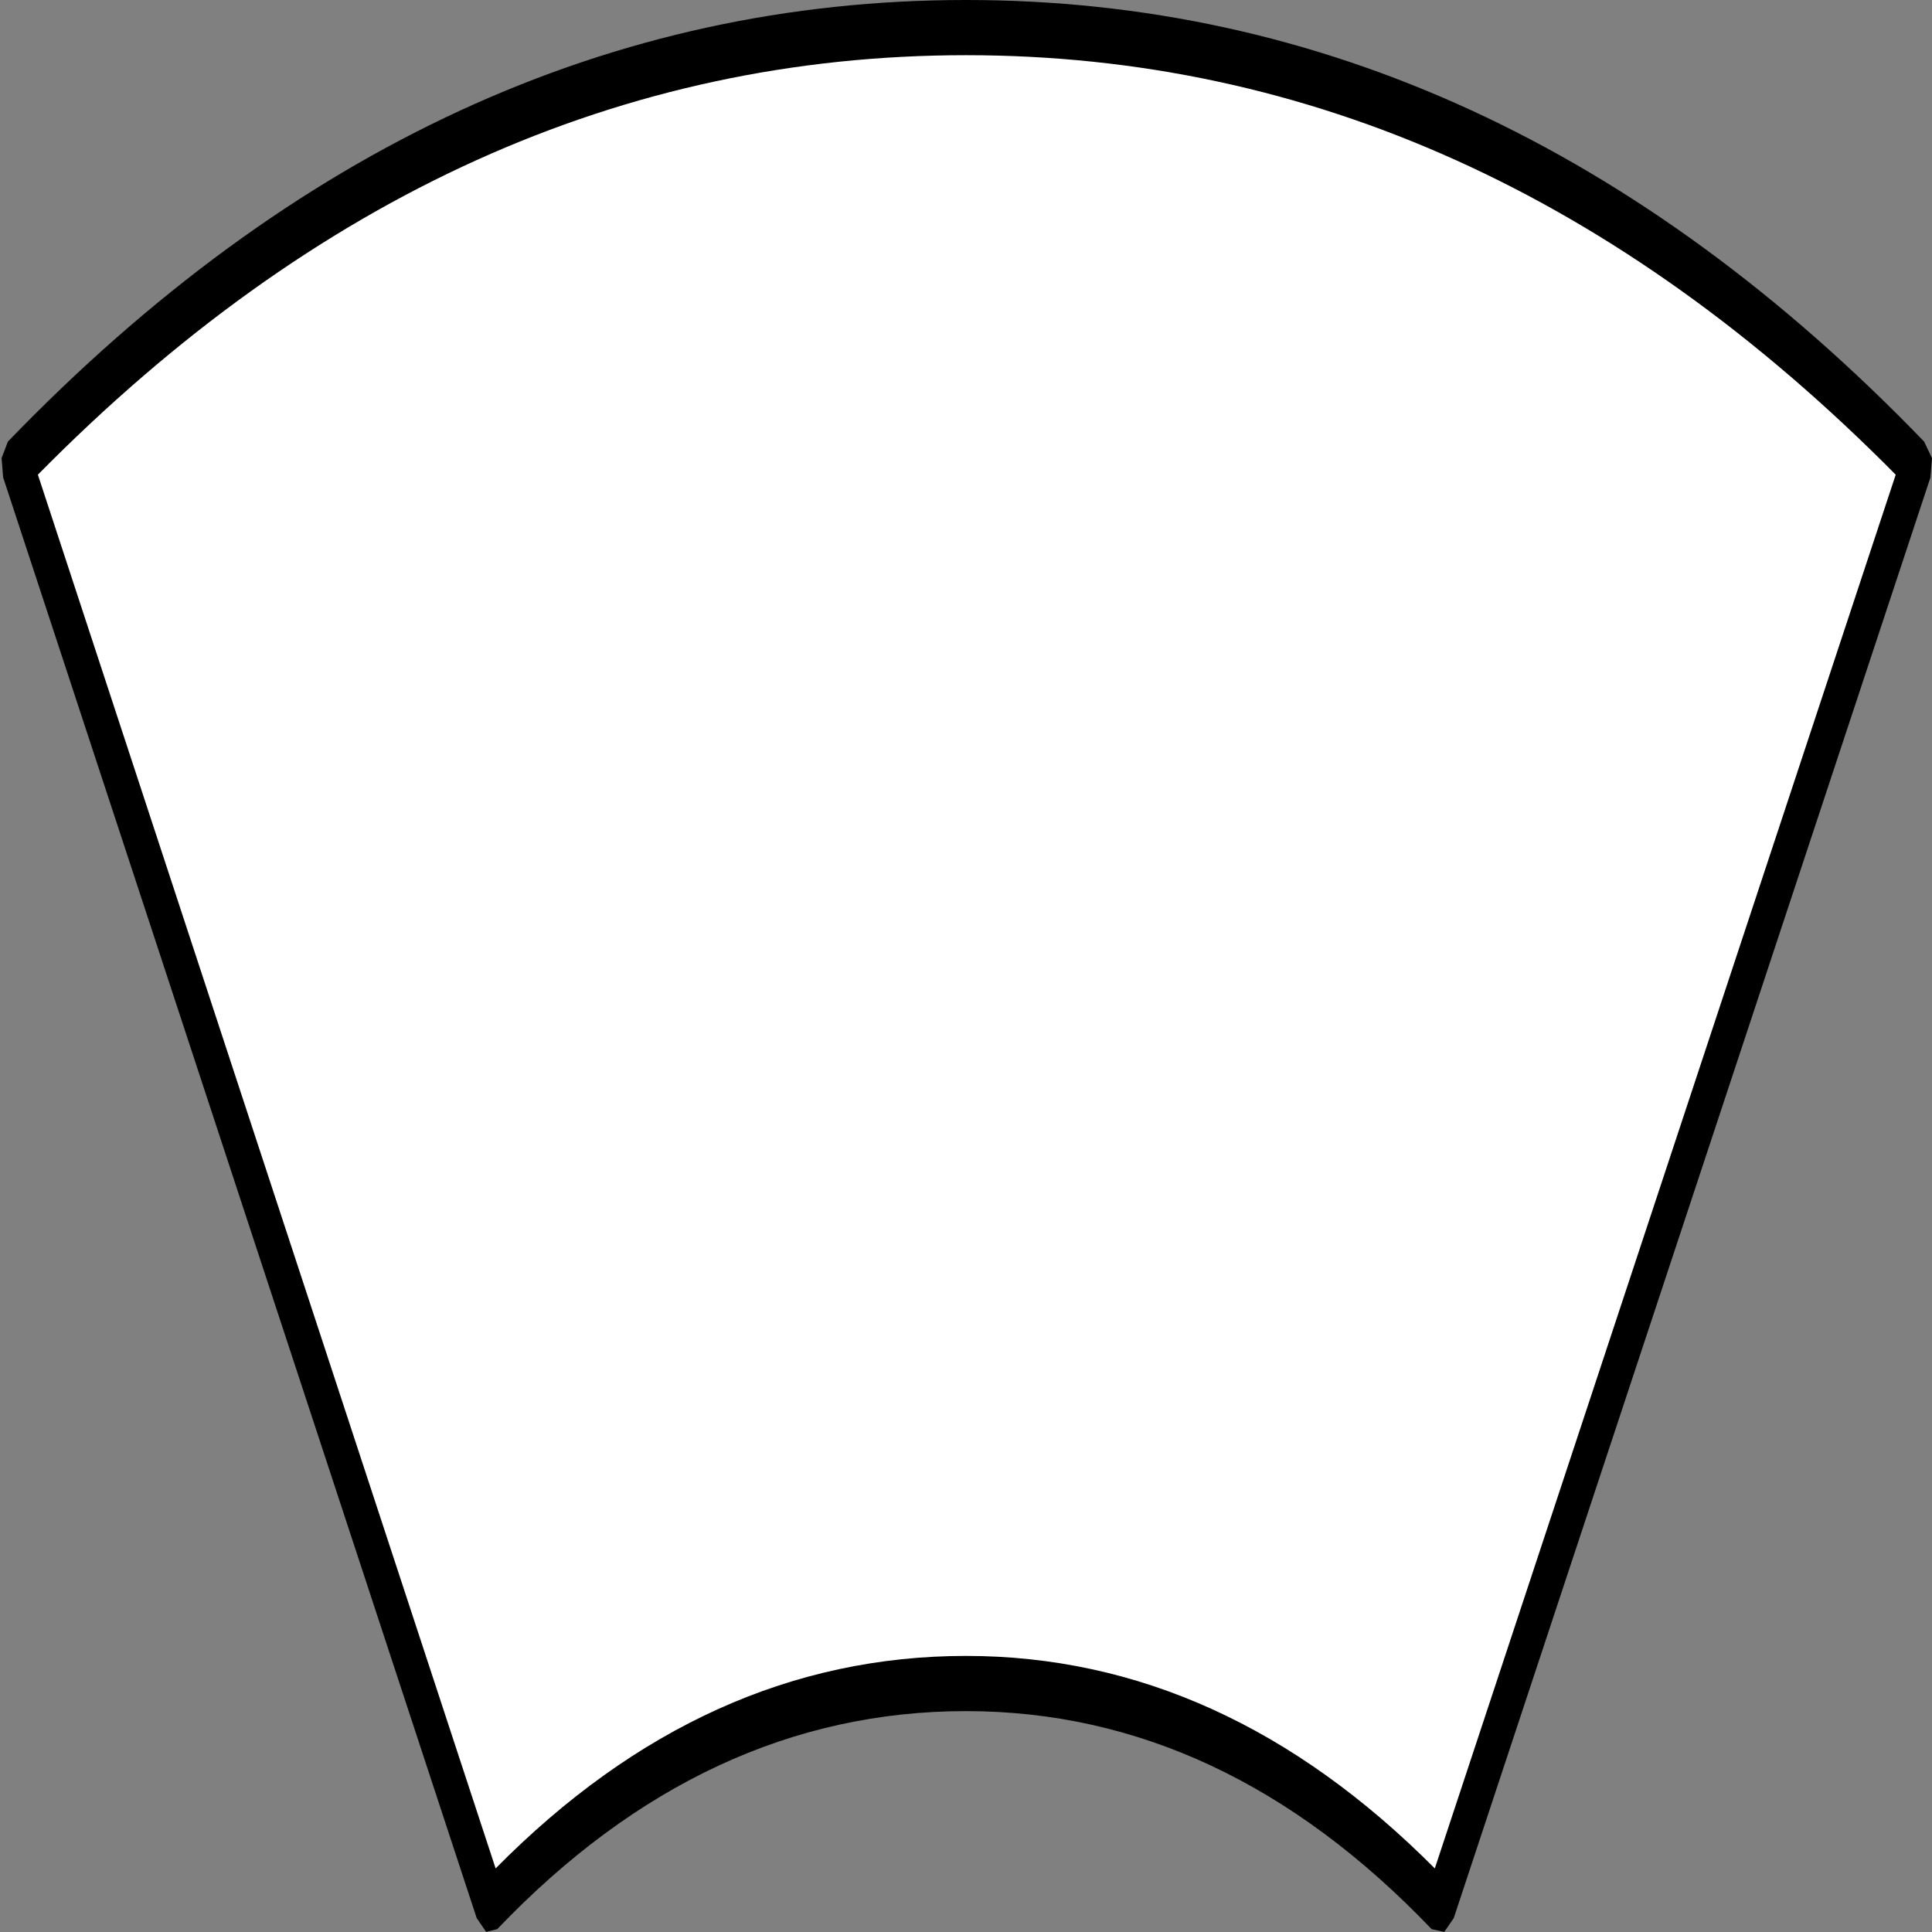 ﻿<?xml version="1.0" encoding="UTF-8" standalone="no"?>
<svg xmlns:xlink="http://www.w3.org/1999/xlink" height="100%" width="100%" xmlns="http://www.w3.org/2000/svg" preserveAspectRatio="none" viewBox="0 0 100 100">
  <rect x="0" y="0" width="100" height="100" fill="#808080" stroke="none"/>
  <defs>
    <g id="sprite0" transform="matrix(1.0, 0.0, 0.0, 1.0, 30.1, 17.0)">
      <use height="34.0" transform="matrix(1.0, 0.0, 0.0, 1.0, -30.1, -17.0)" width="60.2" xlink:href="#shape0" />
    </g>
    <g id="shape0" transform="matrix(1.0, 0.0, 0.0, 1.0, 30.1, 17.0)">
      <path d="M30.1 -9.1 L15.0 17.0 Q8.3 13.0 0.0 13.0 -8.4 13.0 -15.1 17.0 L-30.1 -9.1 Q-16.7 -17.0 0.0 -17.0 16.7 -17.0 30.1 -9.1" fill="#ffffff" fill-rule="evenodd" stroke="none" class="fill" />
    </g>
    <g id="sprite1" transform="matrix(1.0, 0.0, 0.0, 1.0, 30.6, 17.5)">
      <use height="35.0" transform="matrix(1.0, 0.0, 0.0, 1.0, -30.6, -17.5)" width="61.2" xlink:href="#shape1" />
    </g>
    <g id="shape1" transform="matrix(1.0, 0.0, 0.0, 1.0, 30.6, 17.5)">
      <path d="M29.45 -8.9 Q16.3 -16.5 0.0 -16.5 -16.3 -16.5 -29.4 -8.9 L-14.9 16.35 Q-8.25 12.5 0.0 12.5 8.15 12.5 14.85 16.35 L29.45 -8.9 M30.35 -9.5 L30.6 -9.2 30.55 -8.85 15.45 17.25 15.15 17.5 14.75 17.45 Q8.15 13.5 0.0 13.5 -8.25 13.5 -14.85 17.45 L-15.2 17.5 -15.5 17.25 -30.5 -8.85 -30.55 -9.2 -30.35 -9.5 Q-16.85 -17.5 0.0 -17.5 16.85 -17.5 30.35 -9.5" fill="#000000" fill-rule="evenodd" stroke="none" class="line" />
    </g>
  </defs>
  <g transform="matrix(1.0, 0.0, 0.0, 1.0, 0.0, 0.0)">
    <use height="34.0" id="fill" transform="matrix(1.634, 0.0, 0.0, 2.857, 0.817, 1.429)" width="60.2" xlink:href="#sprite0" />
    <use height="35.0" id="line" transform="matrix(1.634, 0.0, 0.0, 2.857, 0.0, -0)" width="61.2" xlink:href="#sprite1" />
  </g>
</svg>
